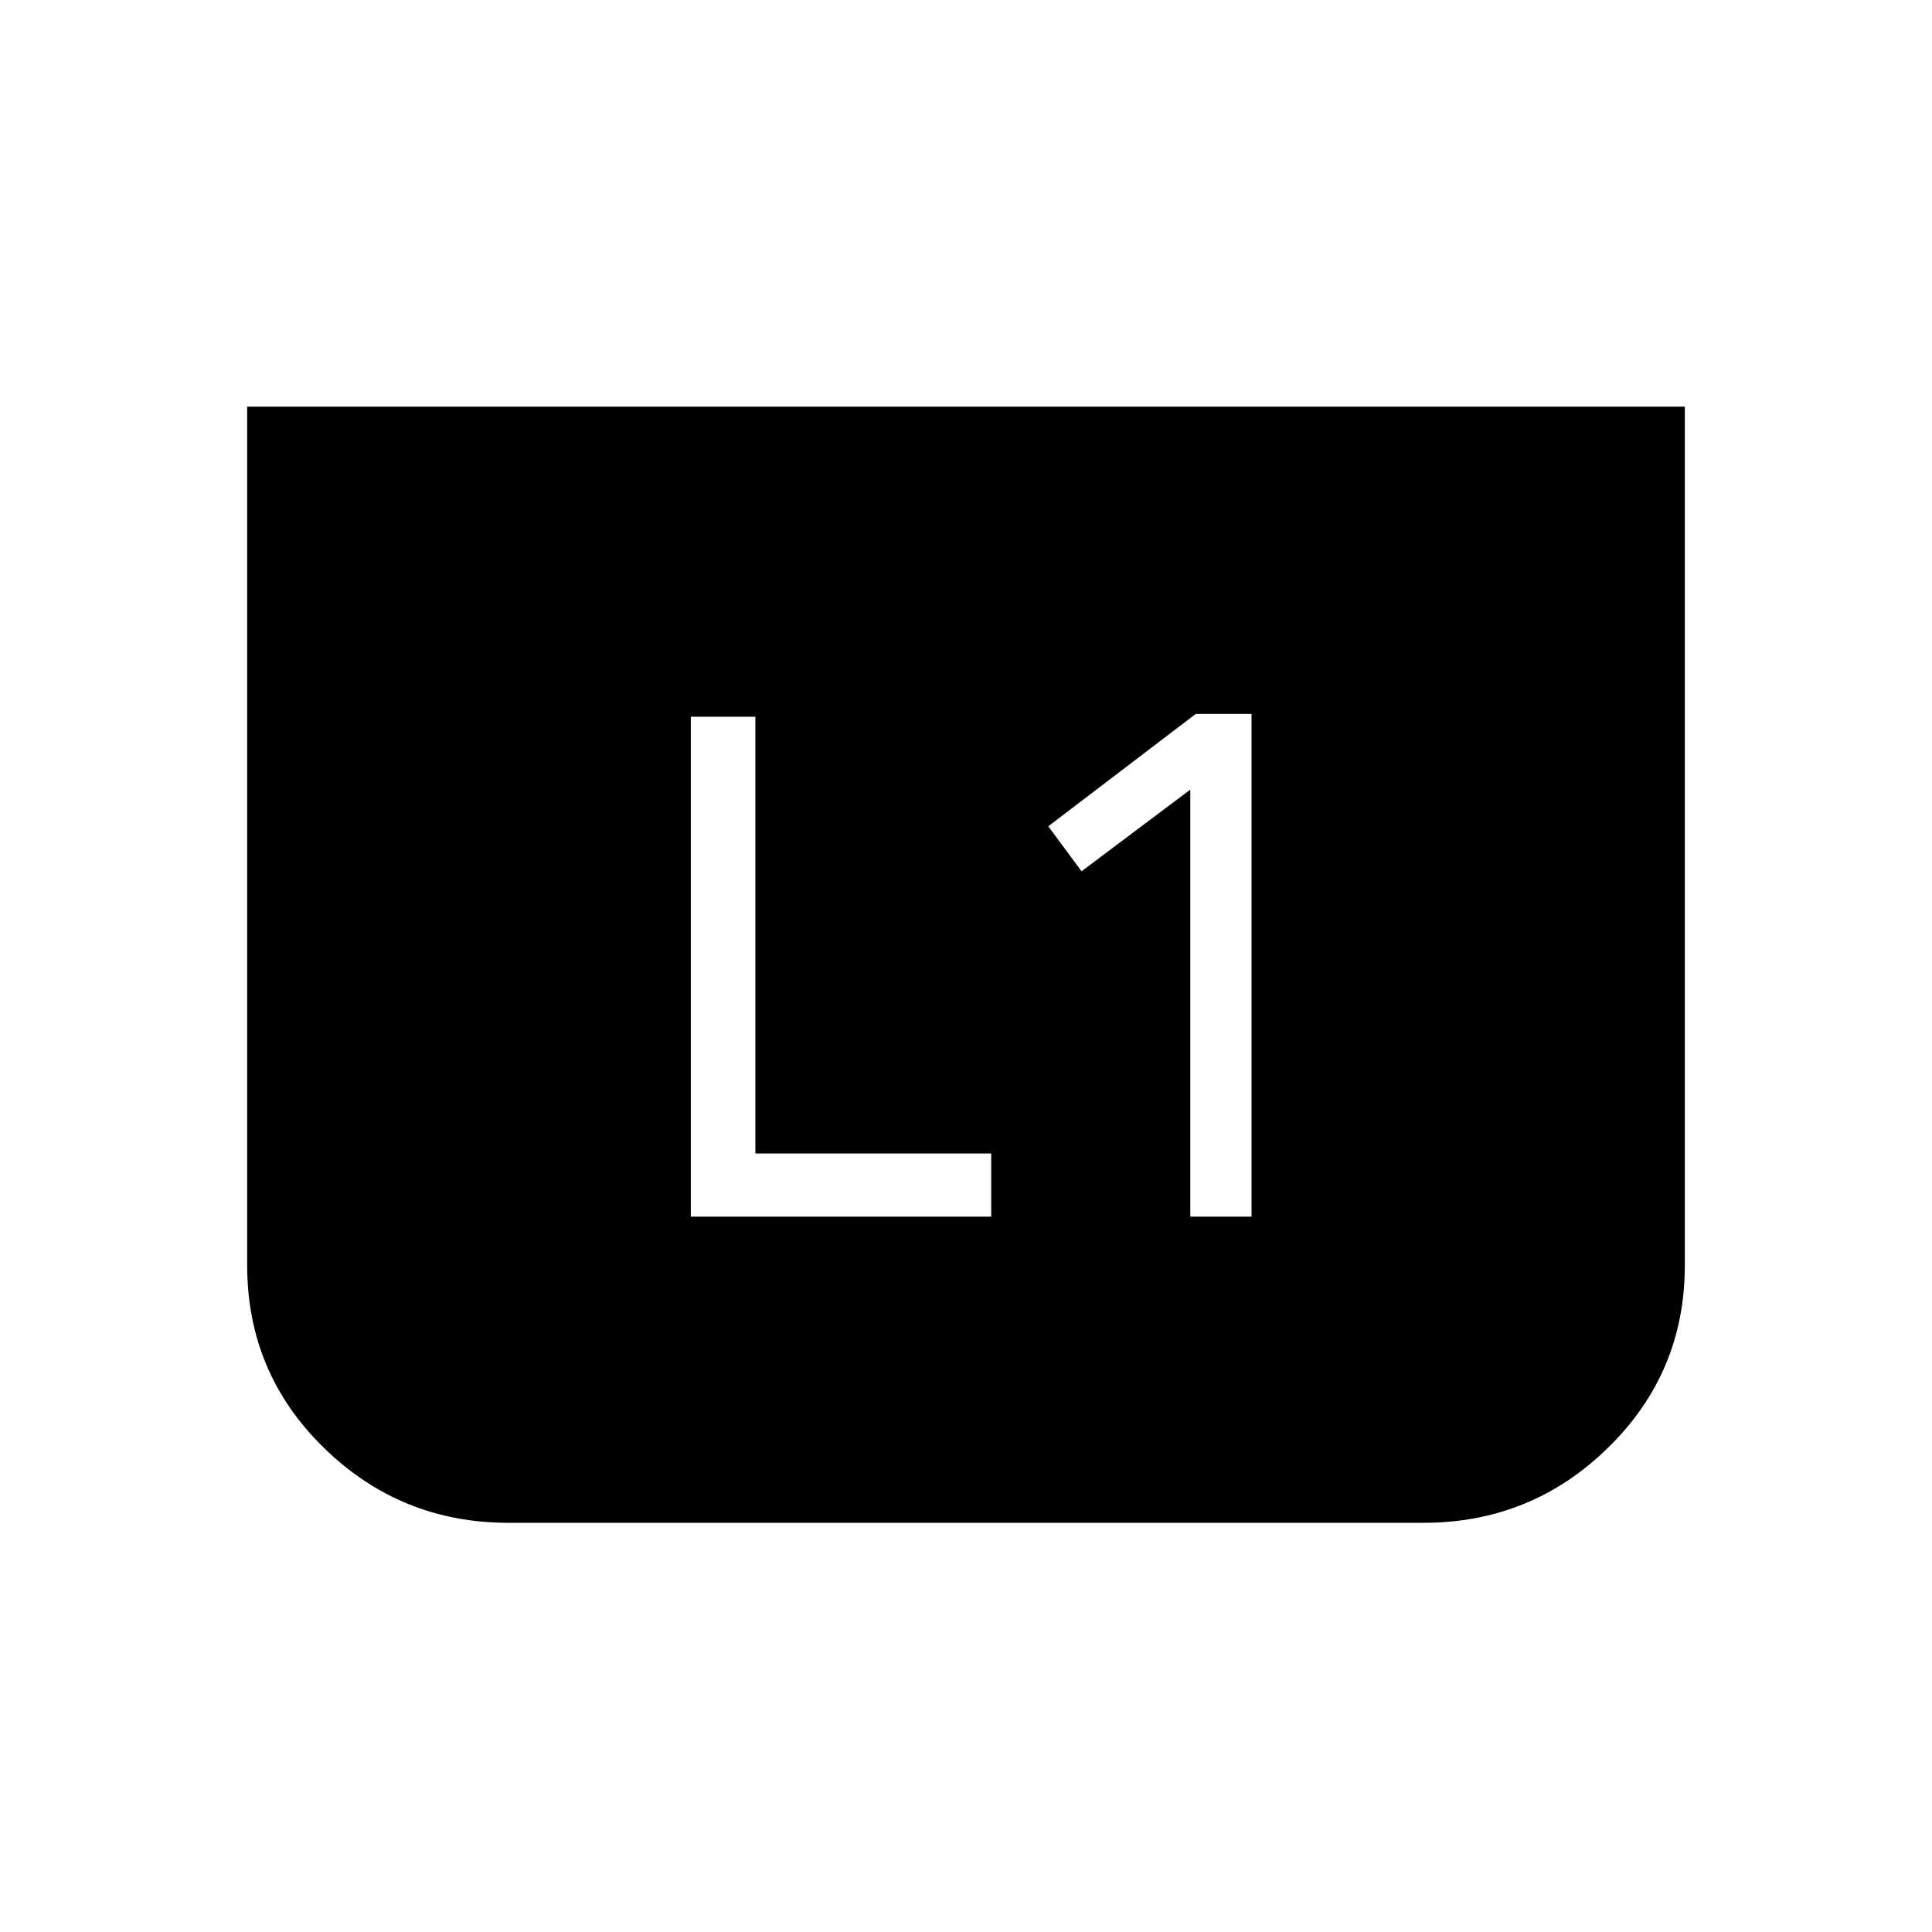 <svg xmlns="http://www.w3.org/2000/svg" height="40" viewBox="0 -960 960 960" width="40"><path d="M591.45-355.45h30.43v-249.82h-27.69l-73.31 55.85 16.54 22.36 54.03-40.59v212.2Zm-248.19 0h149.28v-31.38H375.35v-217.02h-32.09v248.4Zm493.92-402.5v426.75q0 53.24-38.14 90.56-38.13 37.32-91.73 37.32H252.69q-53.6 0-91.73-37.24-38.14-37.24-38.14-90.66v-426.73h714.36Z"/></svg>